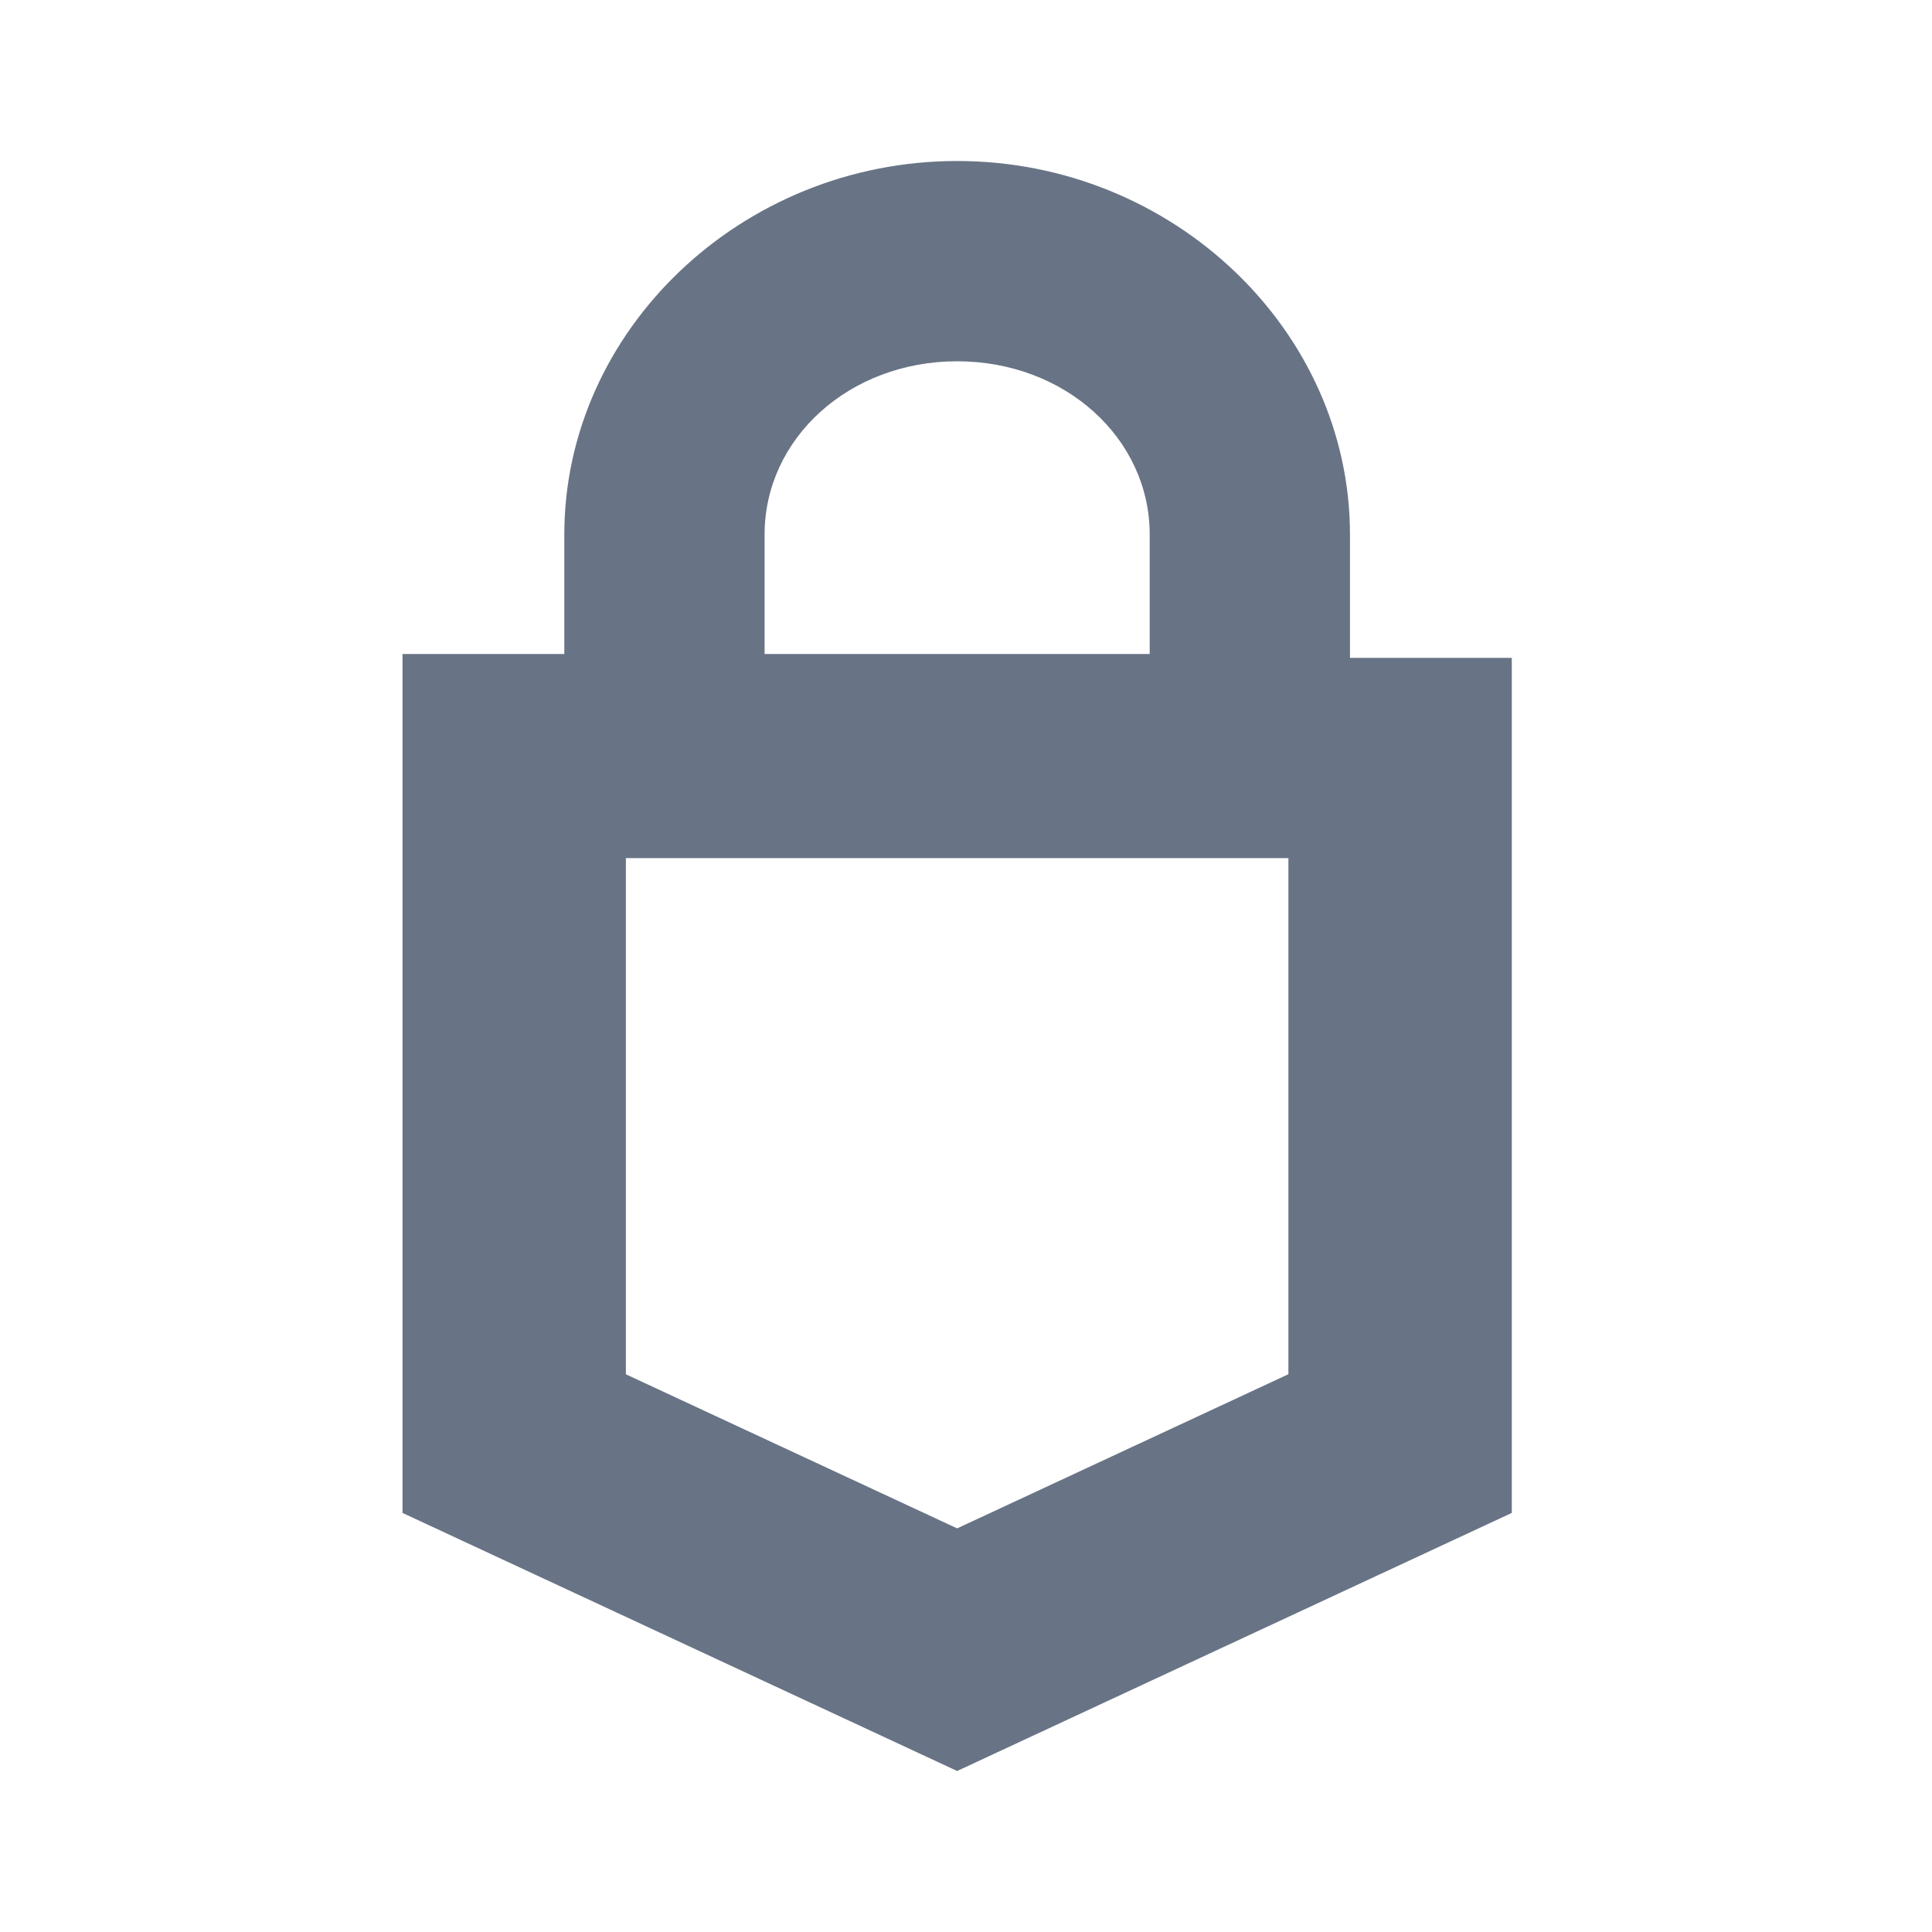 <svg xmlns="http://www.w3.org/2000/svg" fill="none" viewBox="0 0 24 24"><path fill="#687485" d="M16.77 6.641C16.77 4.105 14.57 2 11.89 2 9.21 2 7.01 4.105 7.01 6.641v1.483H5v10.67L11.89 22l6.89-3.206V8.172h-2.01v-1.53Zm-7.272 0c0-1.196 1.052-2.153 2.392-2.153 1.34 0 2.392.957 2.392 2.153v1.483H9.498V6.641Zm6.507 10.43-4.115 1.915-4.115-1.914V10.66h8.23v6.412Z"/></svg>
